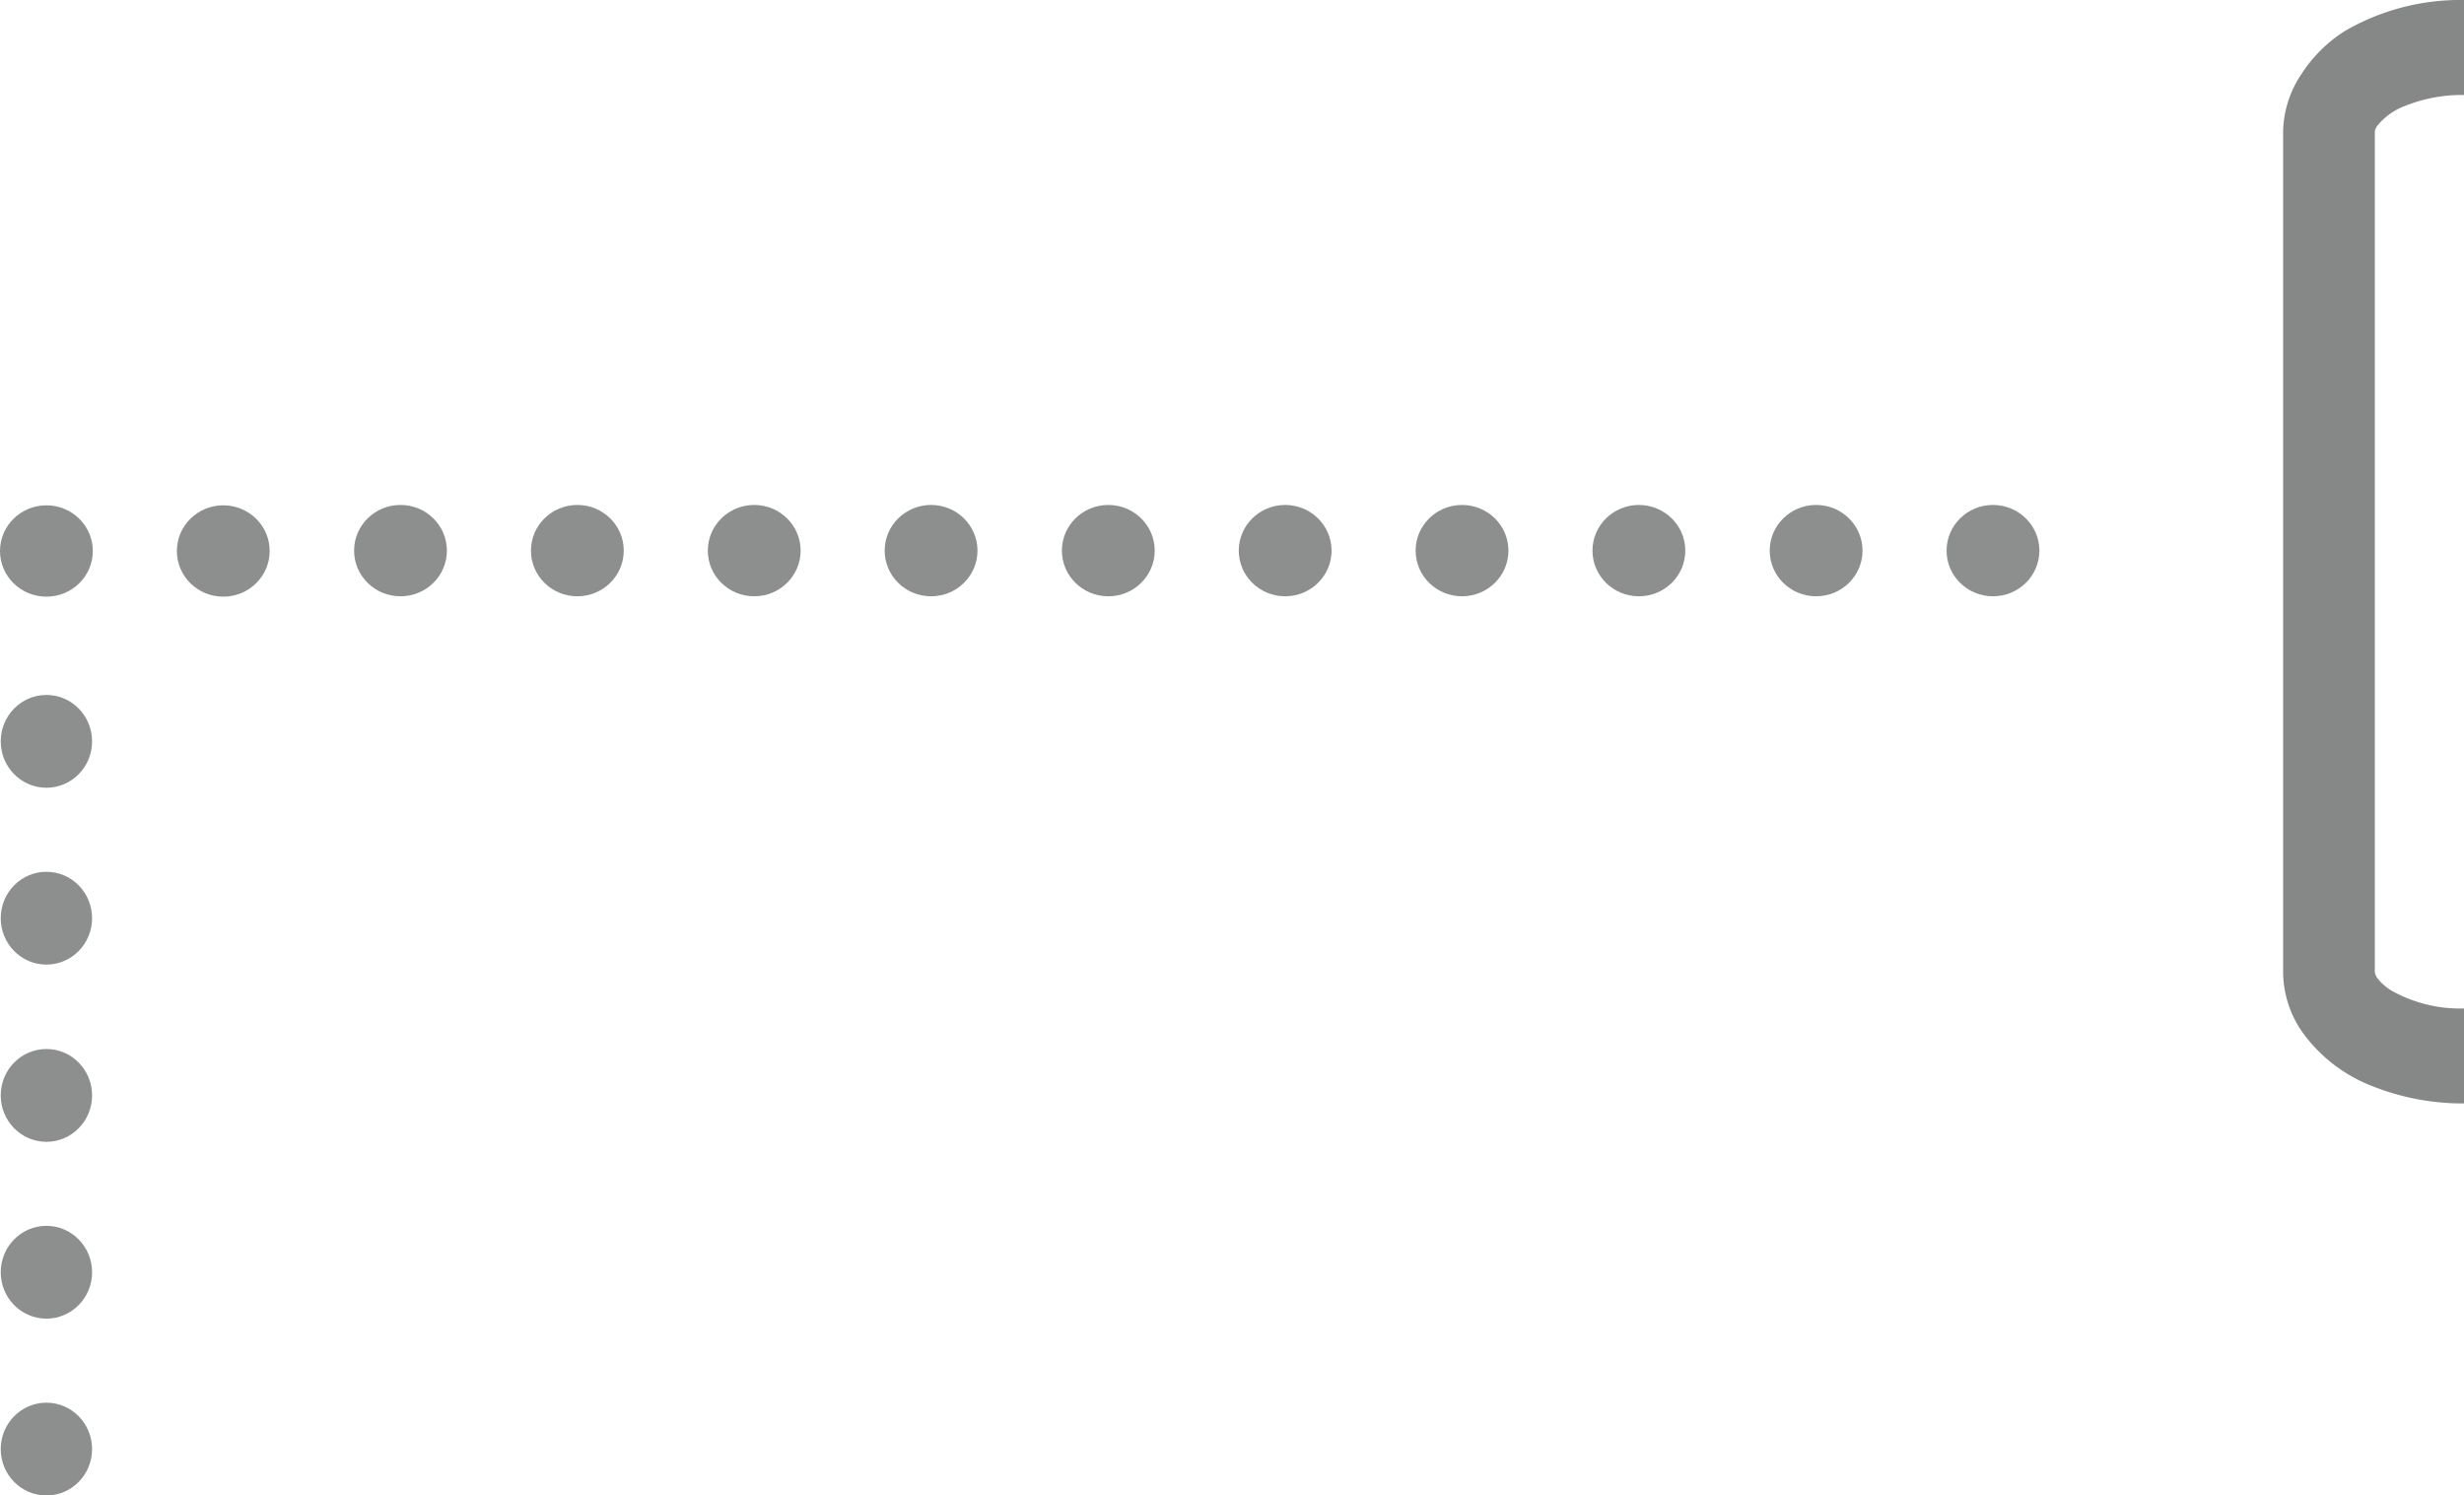 <svg xmlns="http://www.w3.org/2000/svg" viewBox="0 0 67.43 40.93"><defs><style>.cls-1{fill:#8d8e8e}</style></defs><g id="Слой_2" data-name="Слой 2"><g id="Слой_1-2" data-name="Слой 1"><ellipse class="cls-1" cx="1.27" cy="15.08" rx="1.27" ry="1.25"/><ellipse class="cls-1" cx="6.11" cy="15.08" rx="1.27" ry="1.25"/><ellipse class="cls-1" cx="10.96" cy="15.07" rx="1.27" ry="1.25"/><ellipse class="cls-1" cx="15.8" cy="15.07" rx="1.27" ry="1.25"/><ellipse class="cls-1" cx="20.64" cy="15.07" rx="1.27" ry="1.25"/><ellipse class="cls-1" cx="25.48" cy="15.07" rx="1.27" ry="1.25"/><ellipse class="cls-1" cx="30.33" cy="15.07" rx="1.27" ry="1.25"/><ellipse class="cls-1" cx="35.17" cy="15.07" rx="1.27" ry="1.25"/><ellipse class="cls-1" cx="40.01" cy="15.07" rx="1.27" ry="1.25"/><ellipse class="cls-1" cx="44.85" cy="15.07" rx="1.27" ry="1.25"/><ellipse class="cls-1" cx="49.7" cy="15.07" rx="1.27" ry="1.25"/><ellipse class="cls-1" cx="54.54" cy="15.07" rx="1.27" ry="1.25"/><ellipse class="cls-1" cx="1.27" cy="39.66" rx="1.25" ry="1.27"/><ellipse class="cls-1" cx="1.27" cy="34.82" rx="1.25" ry="1.27"/><ellipse class="cls-1" cx="1.27" cy="29.98" rx="1.25" ry="1.27"/><ellipse class="cls-1" cx="1.27" cy="25.13" rx="1.25" ry="1.27"/><ellipse class="cls-1" cx="1.27" cy="20.29" rx="1.25" ry="1.27"/><path d="M64.88 29.71A4.23 4.23 0 0 1 63 28.24a2.9 2.9 0 0 1-.52-1.65V3.6A2.91 2.91 0 0 1 63 2 3.89 3.89 0 0 1 64.15.86 6.29 6.29 0 0 1 67.43 0v2.6a4.14 4.14 0 0 0-1.59.29 1.8 1.8 0 0 0-.79.56c-.06.1-.06.13-.06.15v23s0 .06.06.16a1.43 1.43 0 0 0 .41.36 3.84 3.84 0 0 0 2 .48v2.6a6.69 6.69 0 0 1-2.58-.49z" fill="#868787"/></g></g></svg>